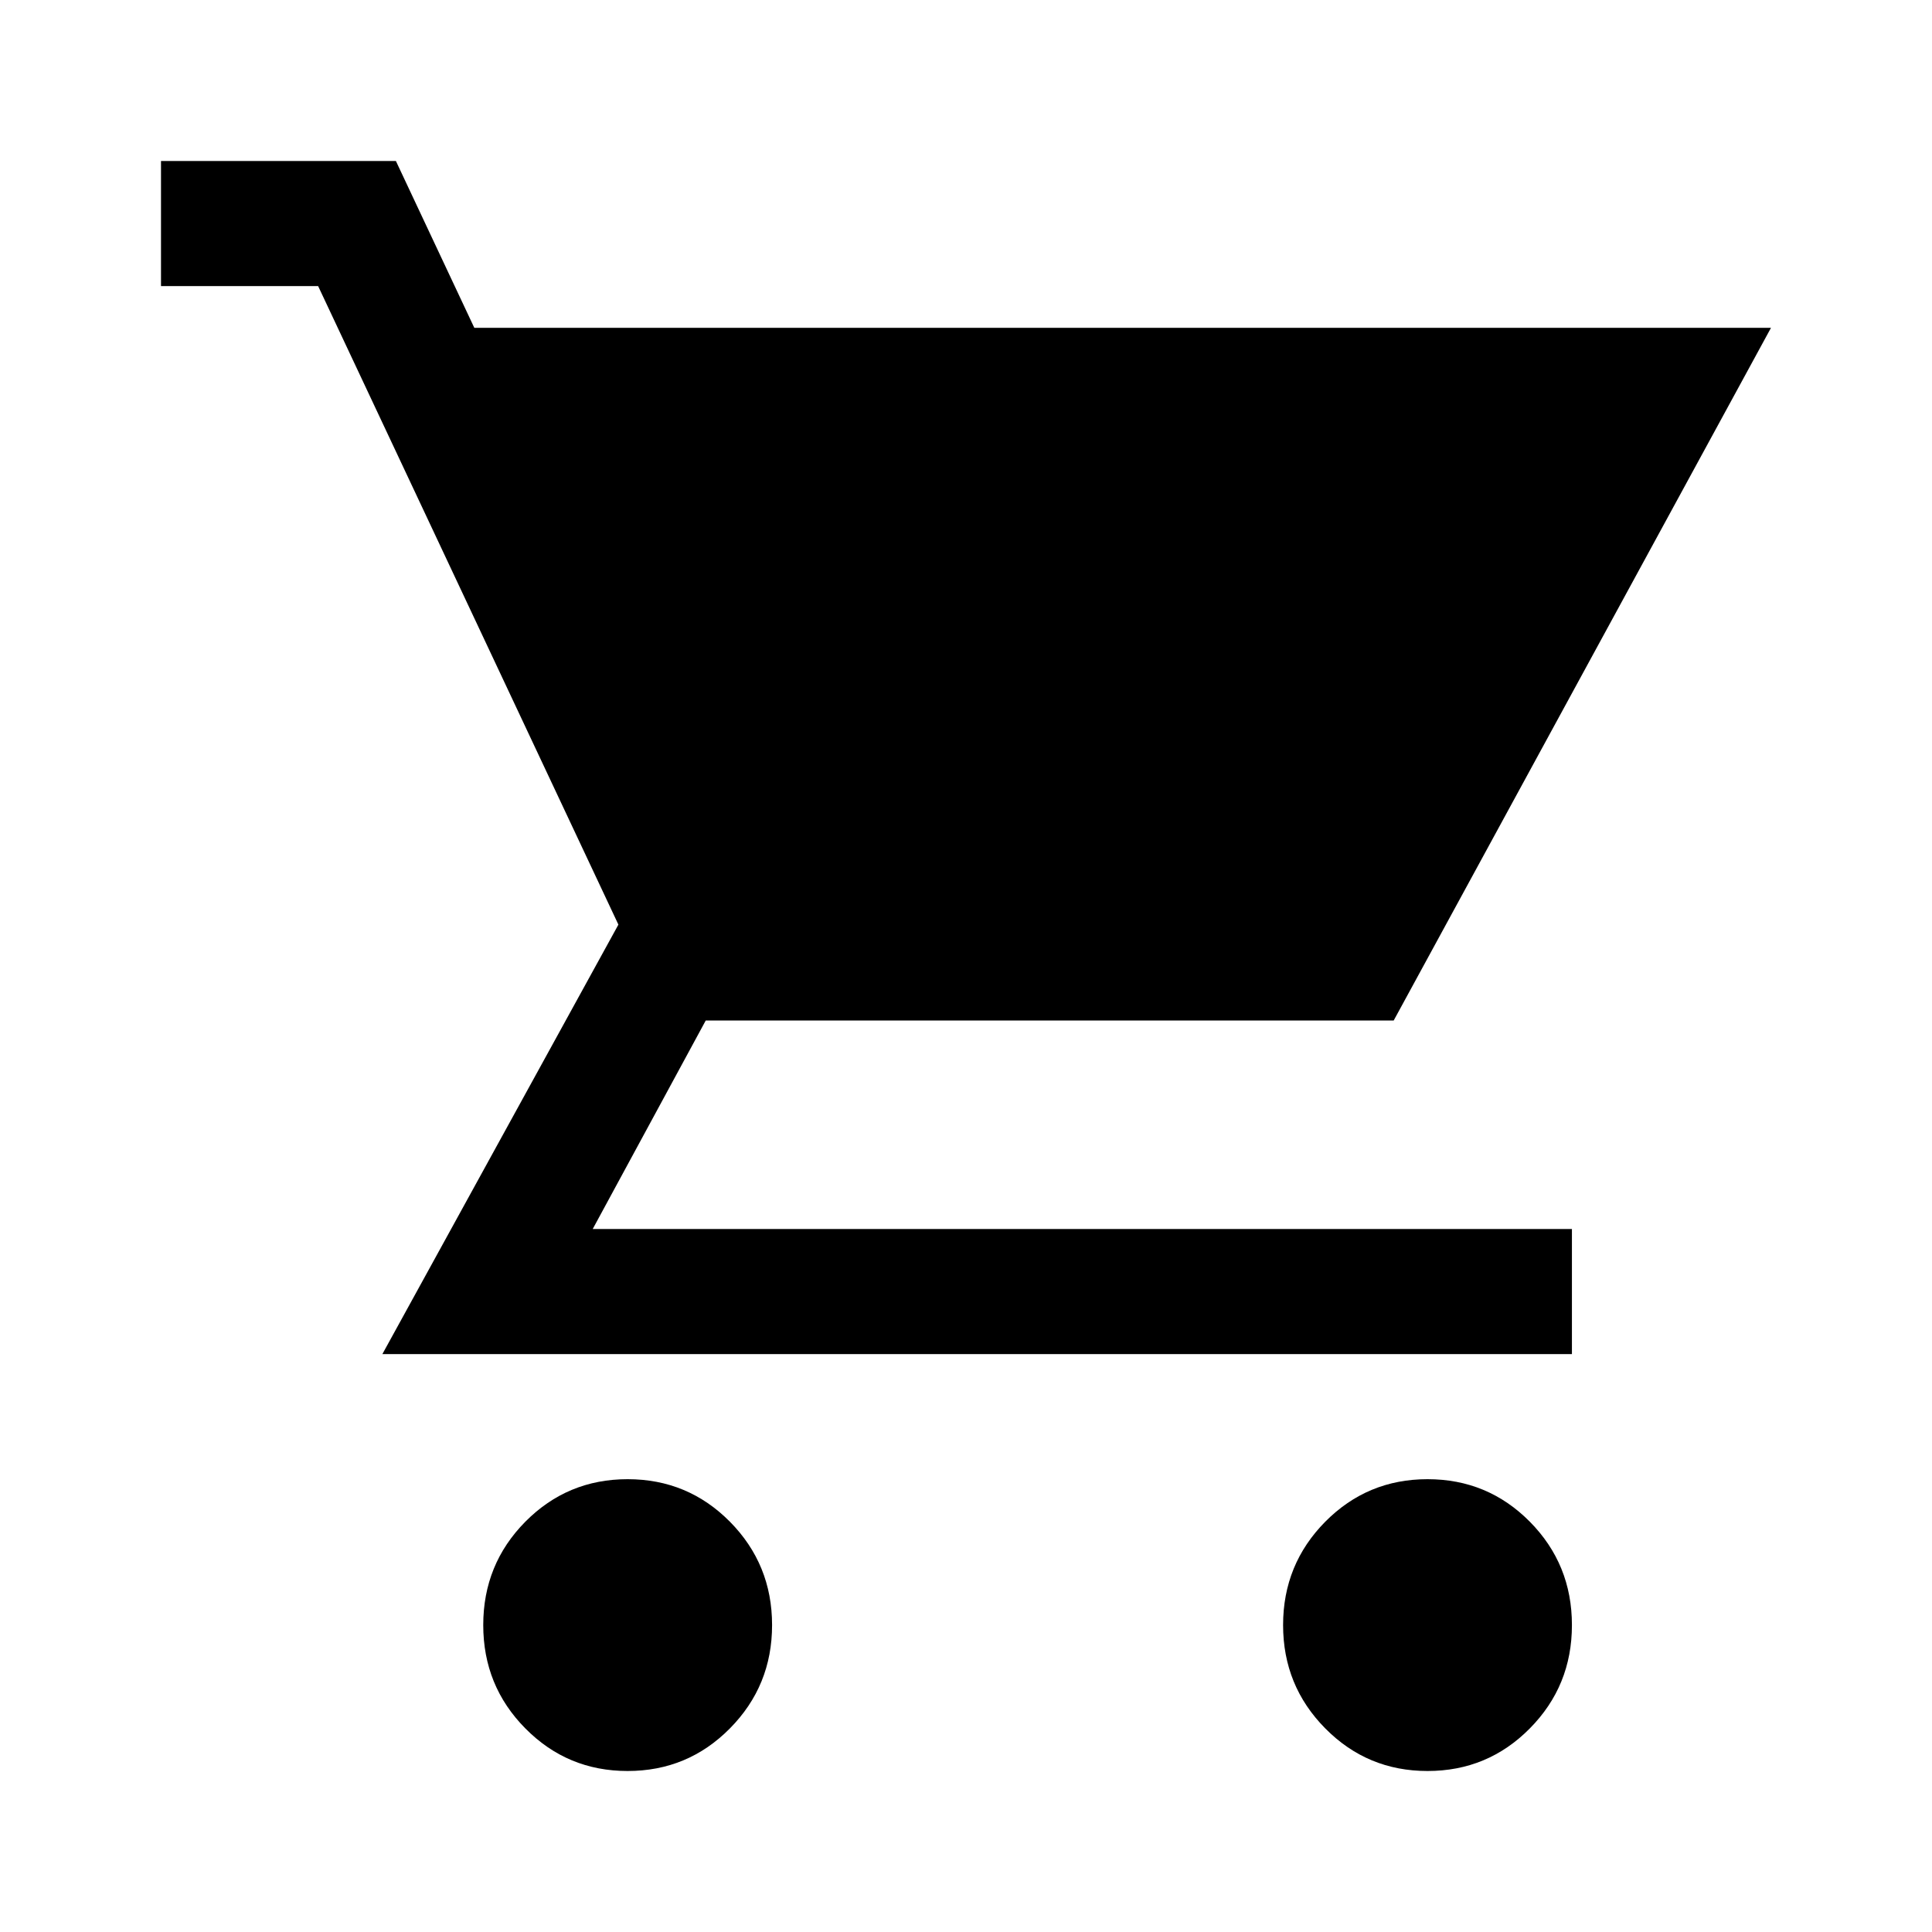 <svg id="basket" viewBox="0 0 24 24" xmlns="http://www.w3.org/2000/svg">
	<path d="M7.796 22C7.298 22 6.875 21.824 6.526 21.471C6.177 21.118 6.003 20.691 6.003 20.187C6.003 19.684 6.177 19.256 6.526 18.903C6.875 18.551 7.298 18.375 7.796 18.375C8.295 18.375 8.718 18.551 9.067 18.903C9.416 19.256 9.591 19.684 9.591 20.187C9.591 20.691 9.416 21.118 9.067 21.471C8.718 21.824 8.295 22 7.796 22ZM17.733 22C17.235 22 16.812 21.824 16.463 21.471C16.114 21.118 15.939 20.691 15.939 20.187C15.939 19.684 16.114 19.256 16.463 18.903C16.812 18.551 17.235 18.375 17.733 18.375C18.232 18.375 18.655 18.551 19.004 18.903C19.353 19.256 19.527 19.684 19.527 20.187C19.527 20.691 19.353 21.118 19.004 21.471C18.655 21.824 18.232 22 17.733 22ZM5.892 4.072H22L17.313 12.677H8.767L7.363 15.267H19.527V16.821H4.75L7.682 11.486L3.952 3.554H2V2H4.918L5.892 4.072Z"/>
</svg>